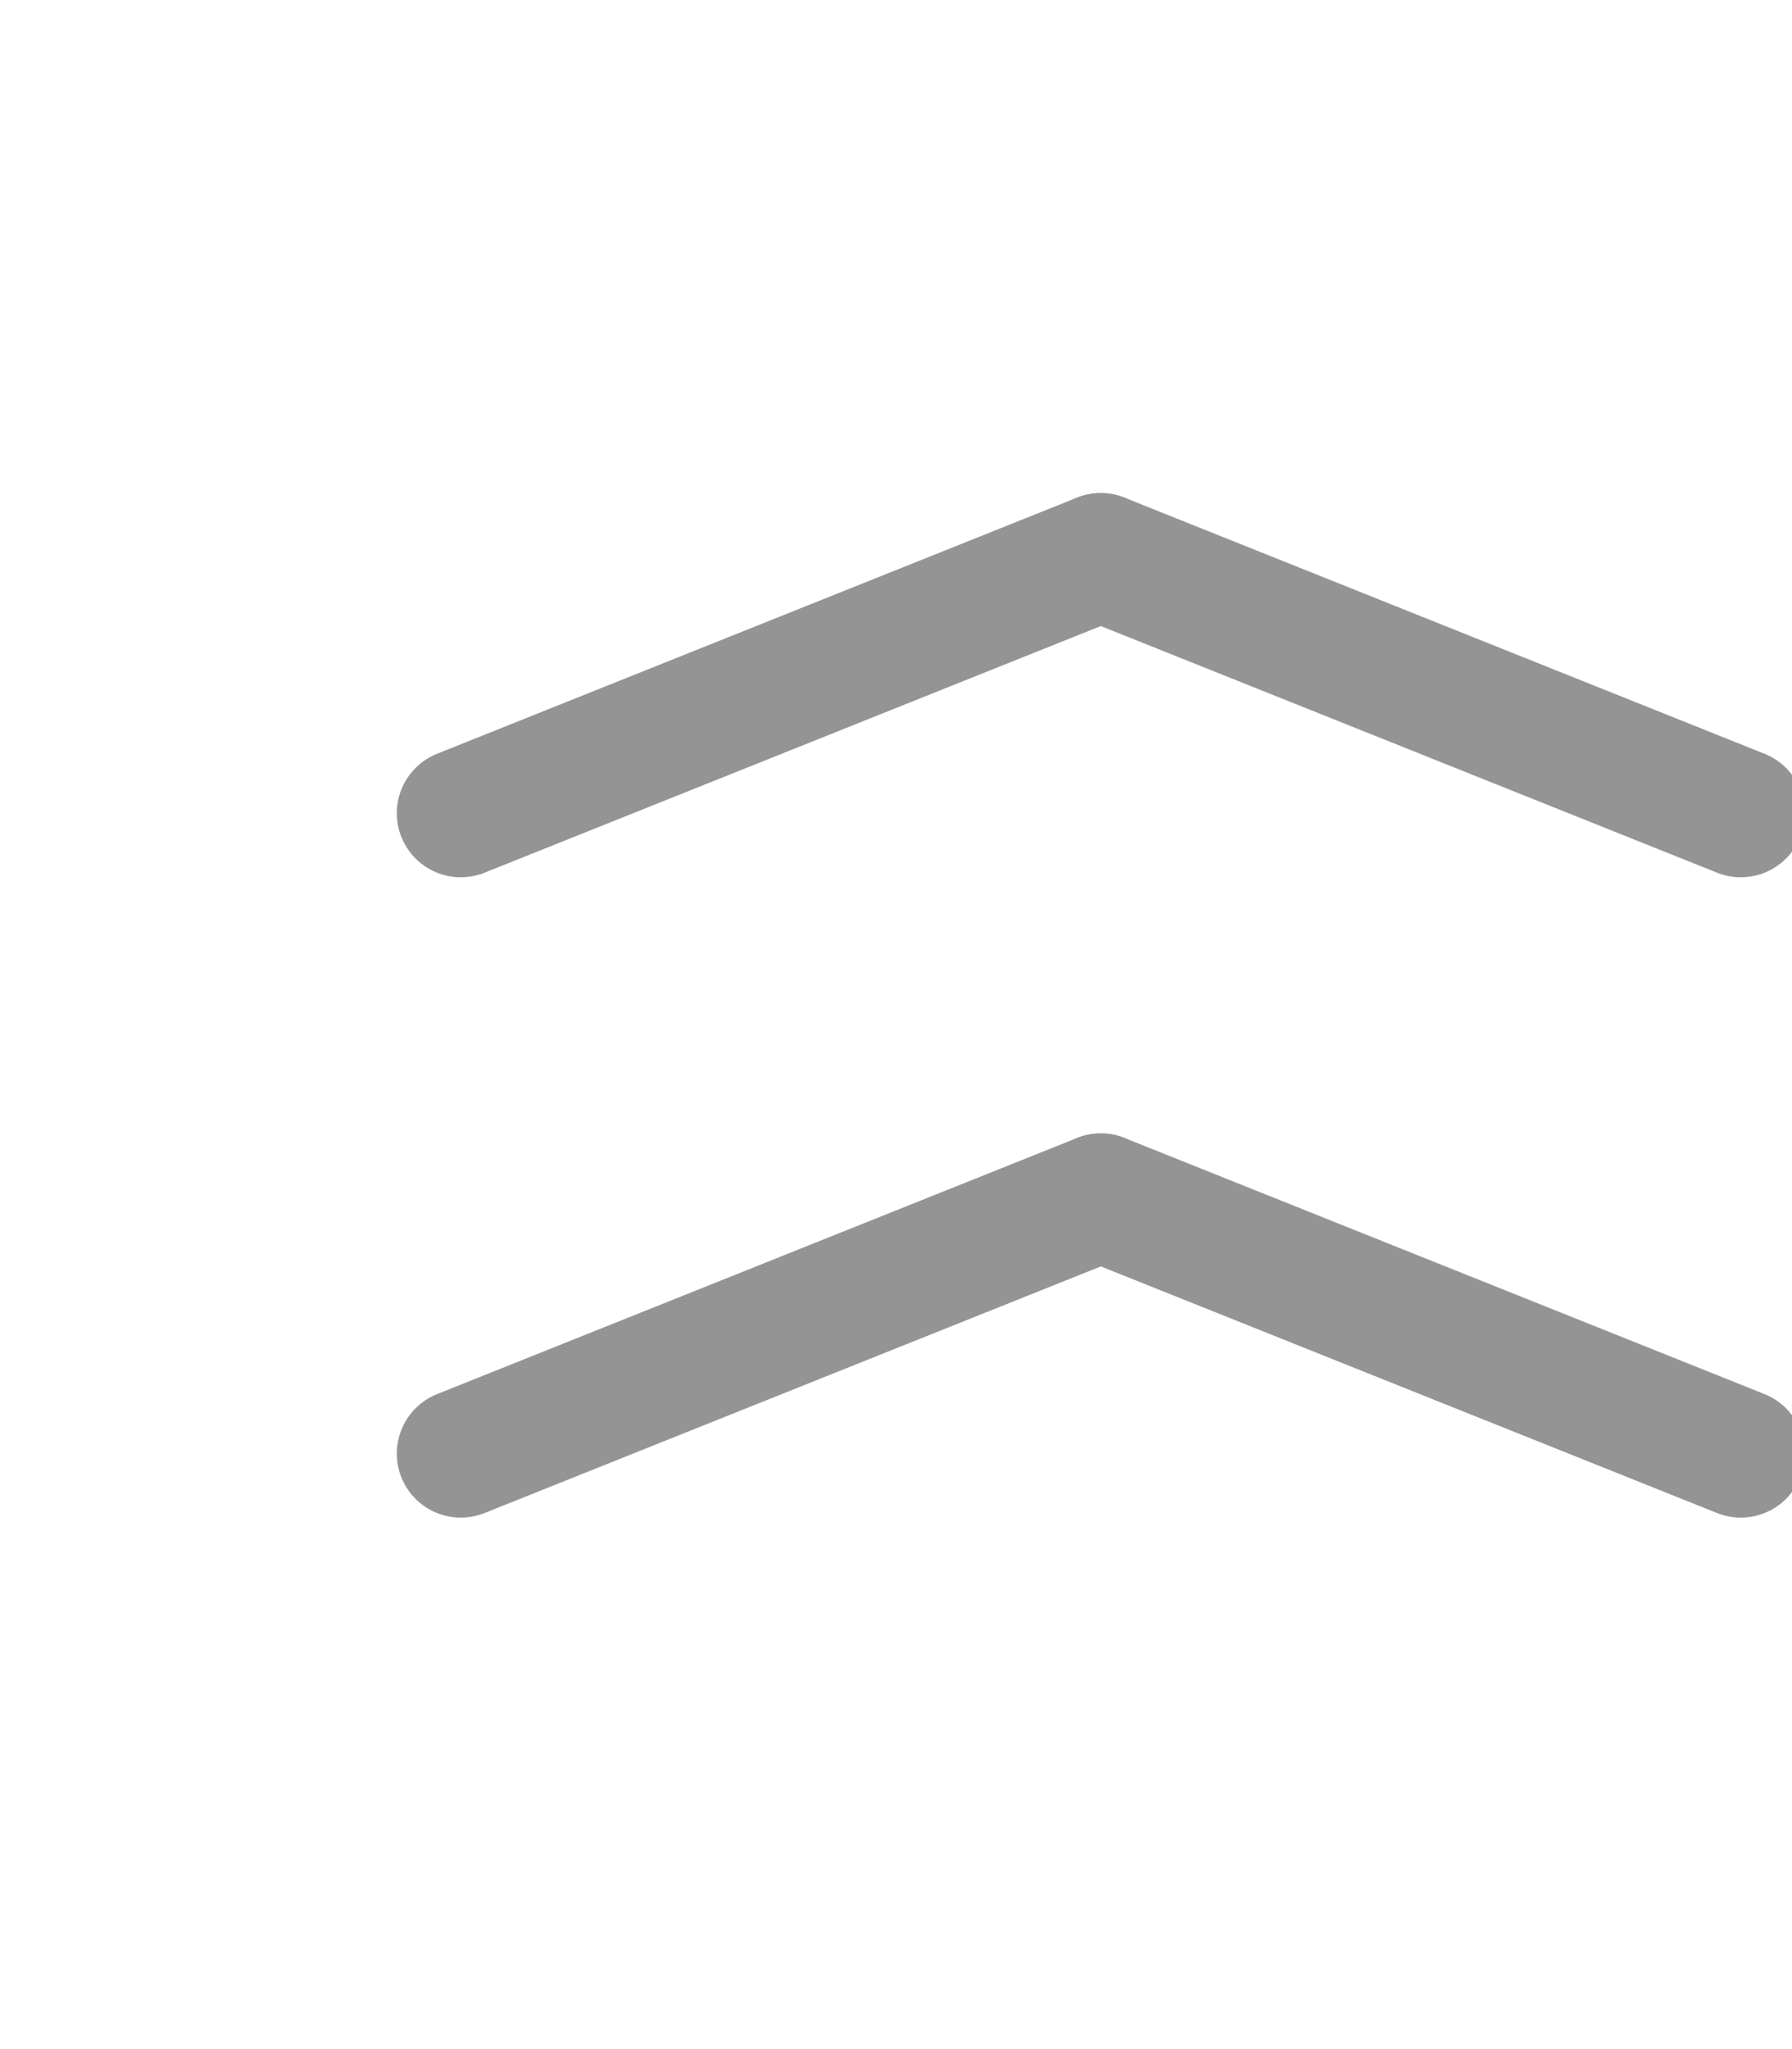 <svg xmlns="http://www.w3.org/2000/svg" viewBox="0 0 14 16"><line x1="13.6" y1="11.35" x2="8.6" y2="9.35" style="fill:none;stroke:#949494;stroke-linecap:round;stroke-linejoin:round"/><line x1="3.6" y1="11.35" x2="8.6" y2="9.35" style="fill:none;stroke:#949494;stroke-linecap:round;stroke-linejoin:round"/><line x1="13.6" y1="6.35" x2="8.6" y2="4.35" style="fill:none;stroke:#949494;stroke-linecap:round;stroke-linejoin:round"/><line x1="3.6" y1="6.35" x2="8.6" y2="4.35" style="fill:none;stroke:#949494;stroke-linecap:round;stroke-linejoin:round"/></svg>